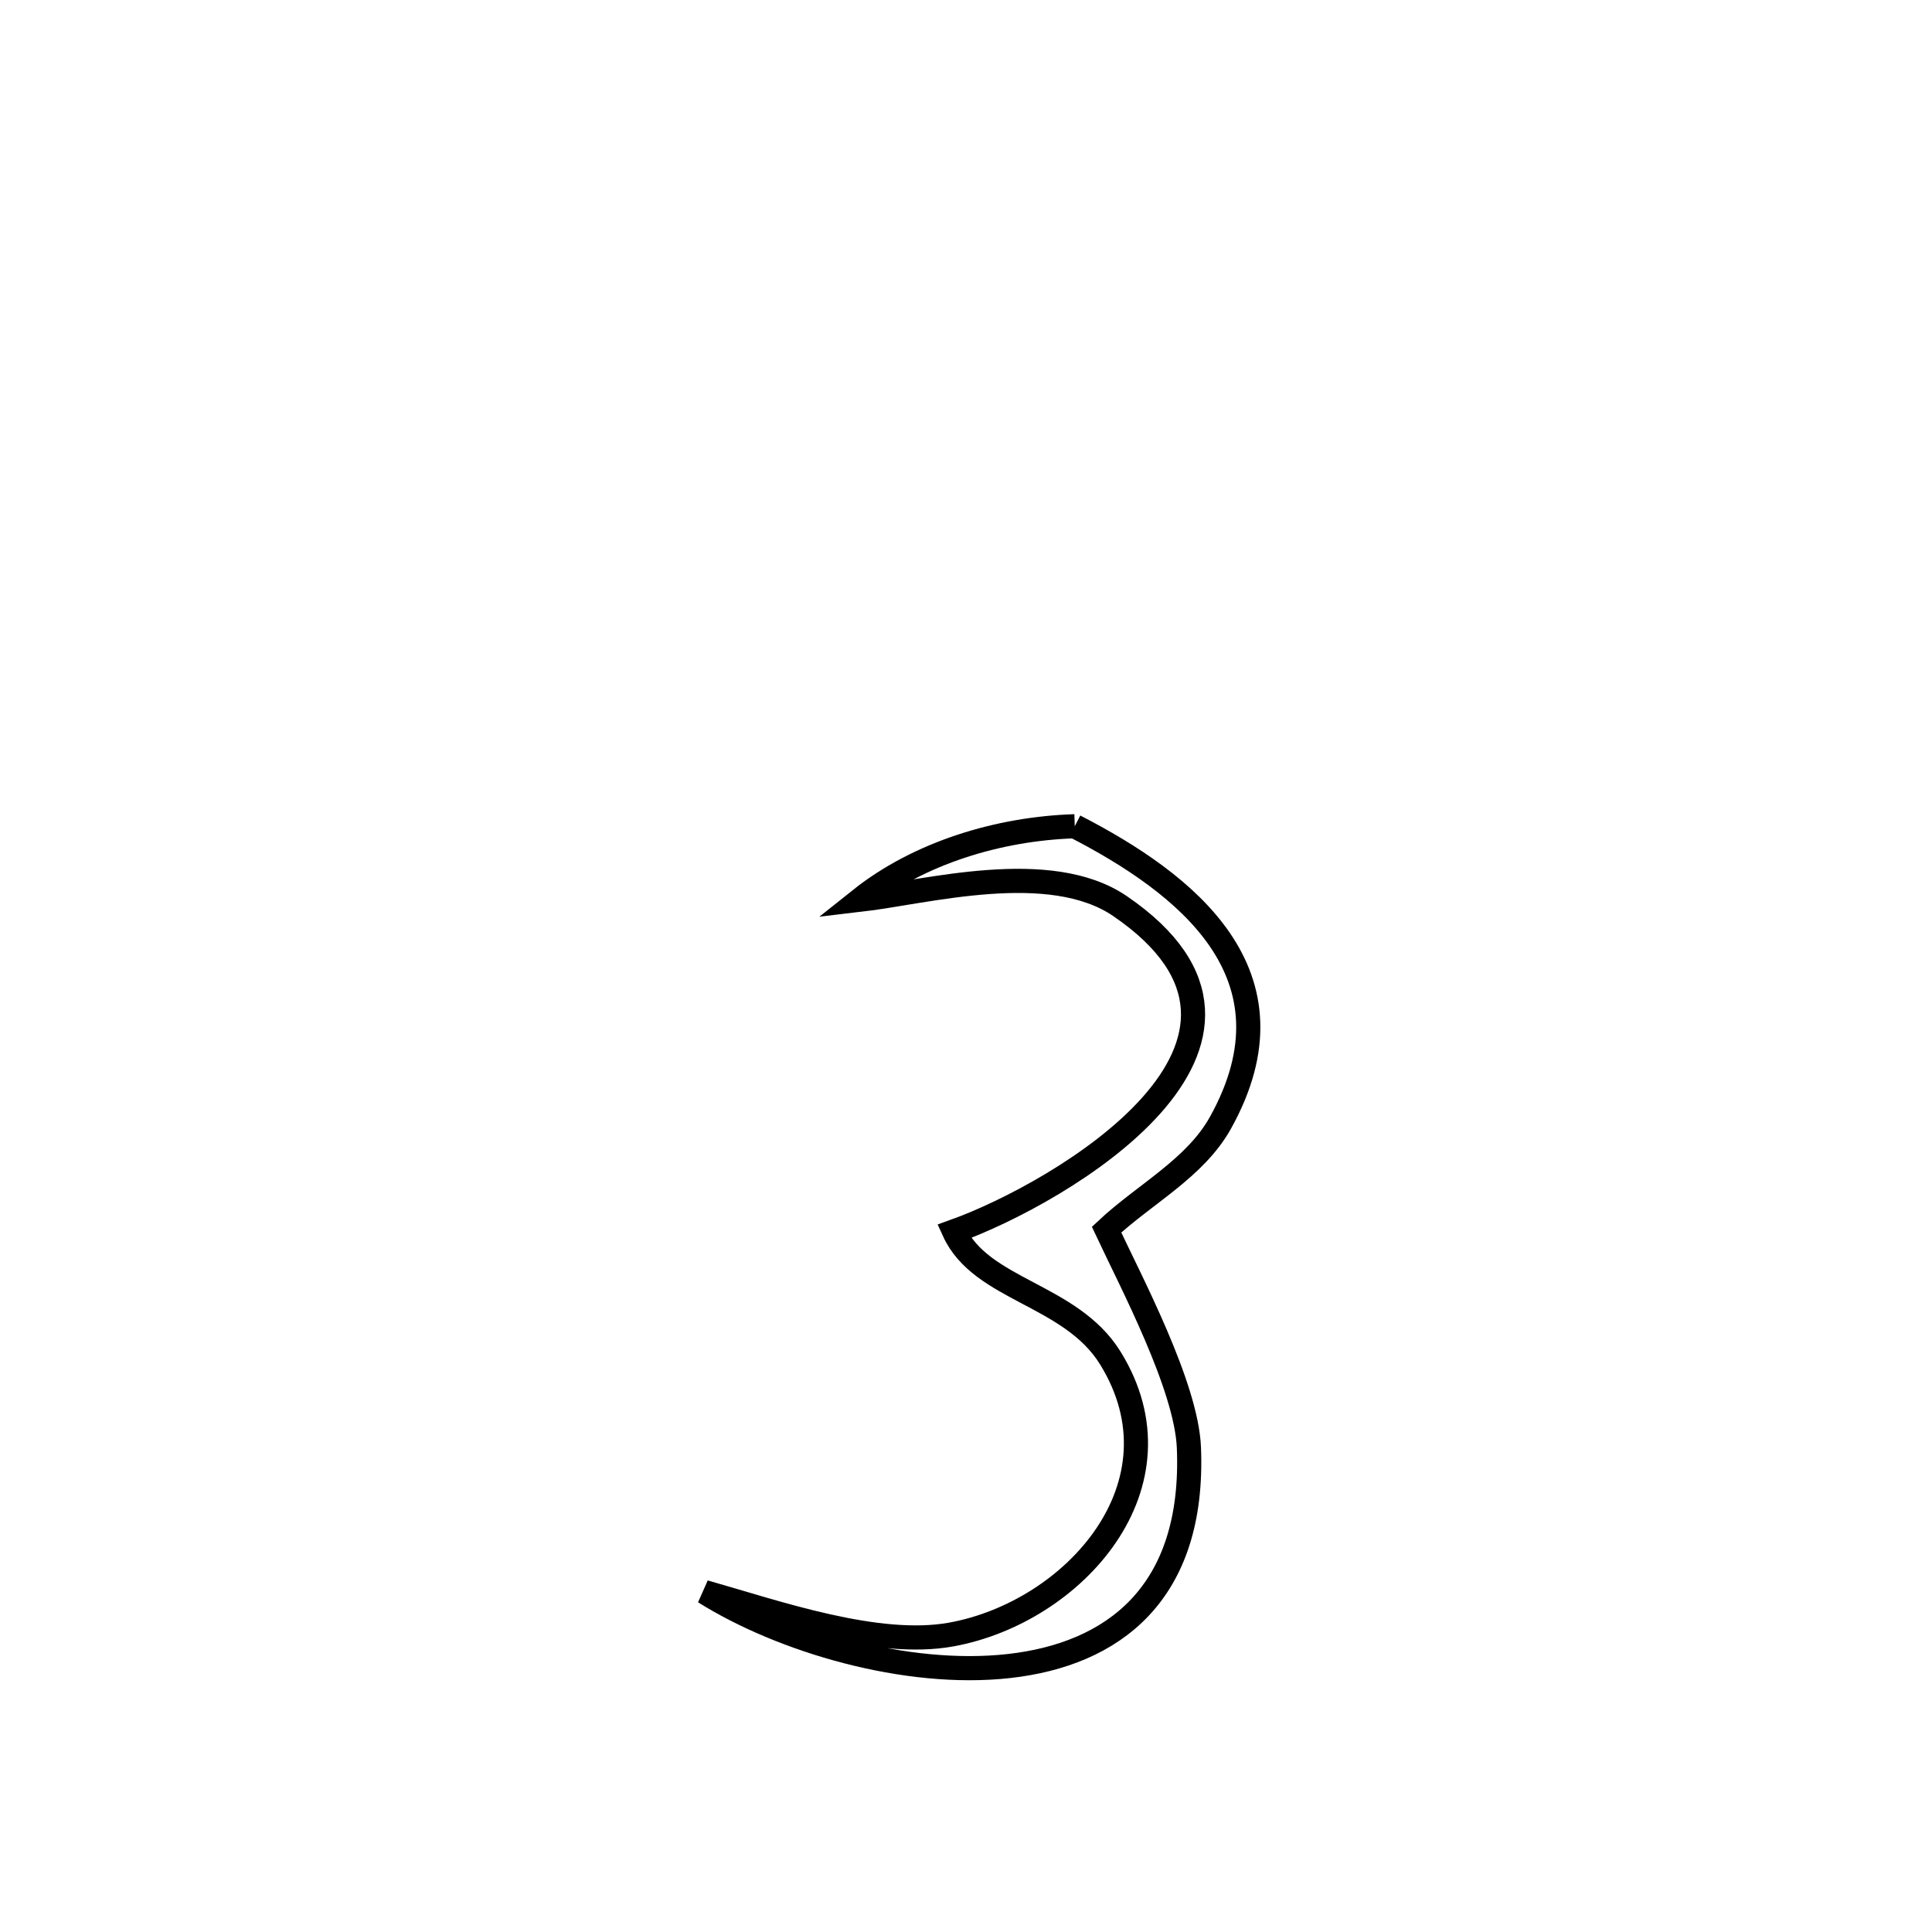 <svg xmlns="http://www.w3.org/2000/svg" viewBox="0.0 0.0 24.0 24.0" height="200px" width="200px"><path fill="none" stroke="black" stroke-width=".3" stroke-opacity="1.0"  filling="0" d="M13.351 10.264 L13.351 10.264 C14.726 10.972 16.19 12.1 15.16 13.949 C14.846 14.513 14.218 14.833 13.746 15.275 L13.746 15.275 C14.048 15.921 14.737 17.216 14.769 17.982 C14.844 19.803 13.819 20.552 12.535 20.696 C11.251 20.84 9.709 20.378 8.751 19.777 L8.751 19.777 C9.634 20.027 10.897 20.473 11.82 20.304 C13.345 20.025 14.762 18.441 13.794 16.872 C13.303 16.074 12.189 16.032 11.852 15.297 L11.852 15.297 C13.176 14.822 16.379 12.942 13.915 11.257 C13.04 10.658 11.505 11.082 10.682 11.178 L10.682 11.178 C11.417 10.592 12.411 10.294 13.351 10.264 L13.351 10.264"></path></svg>